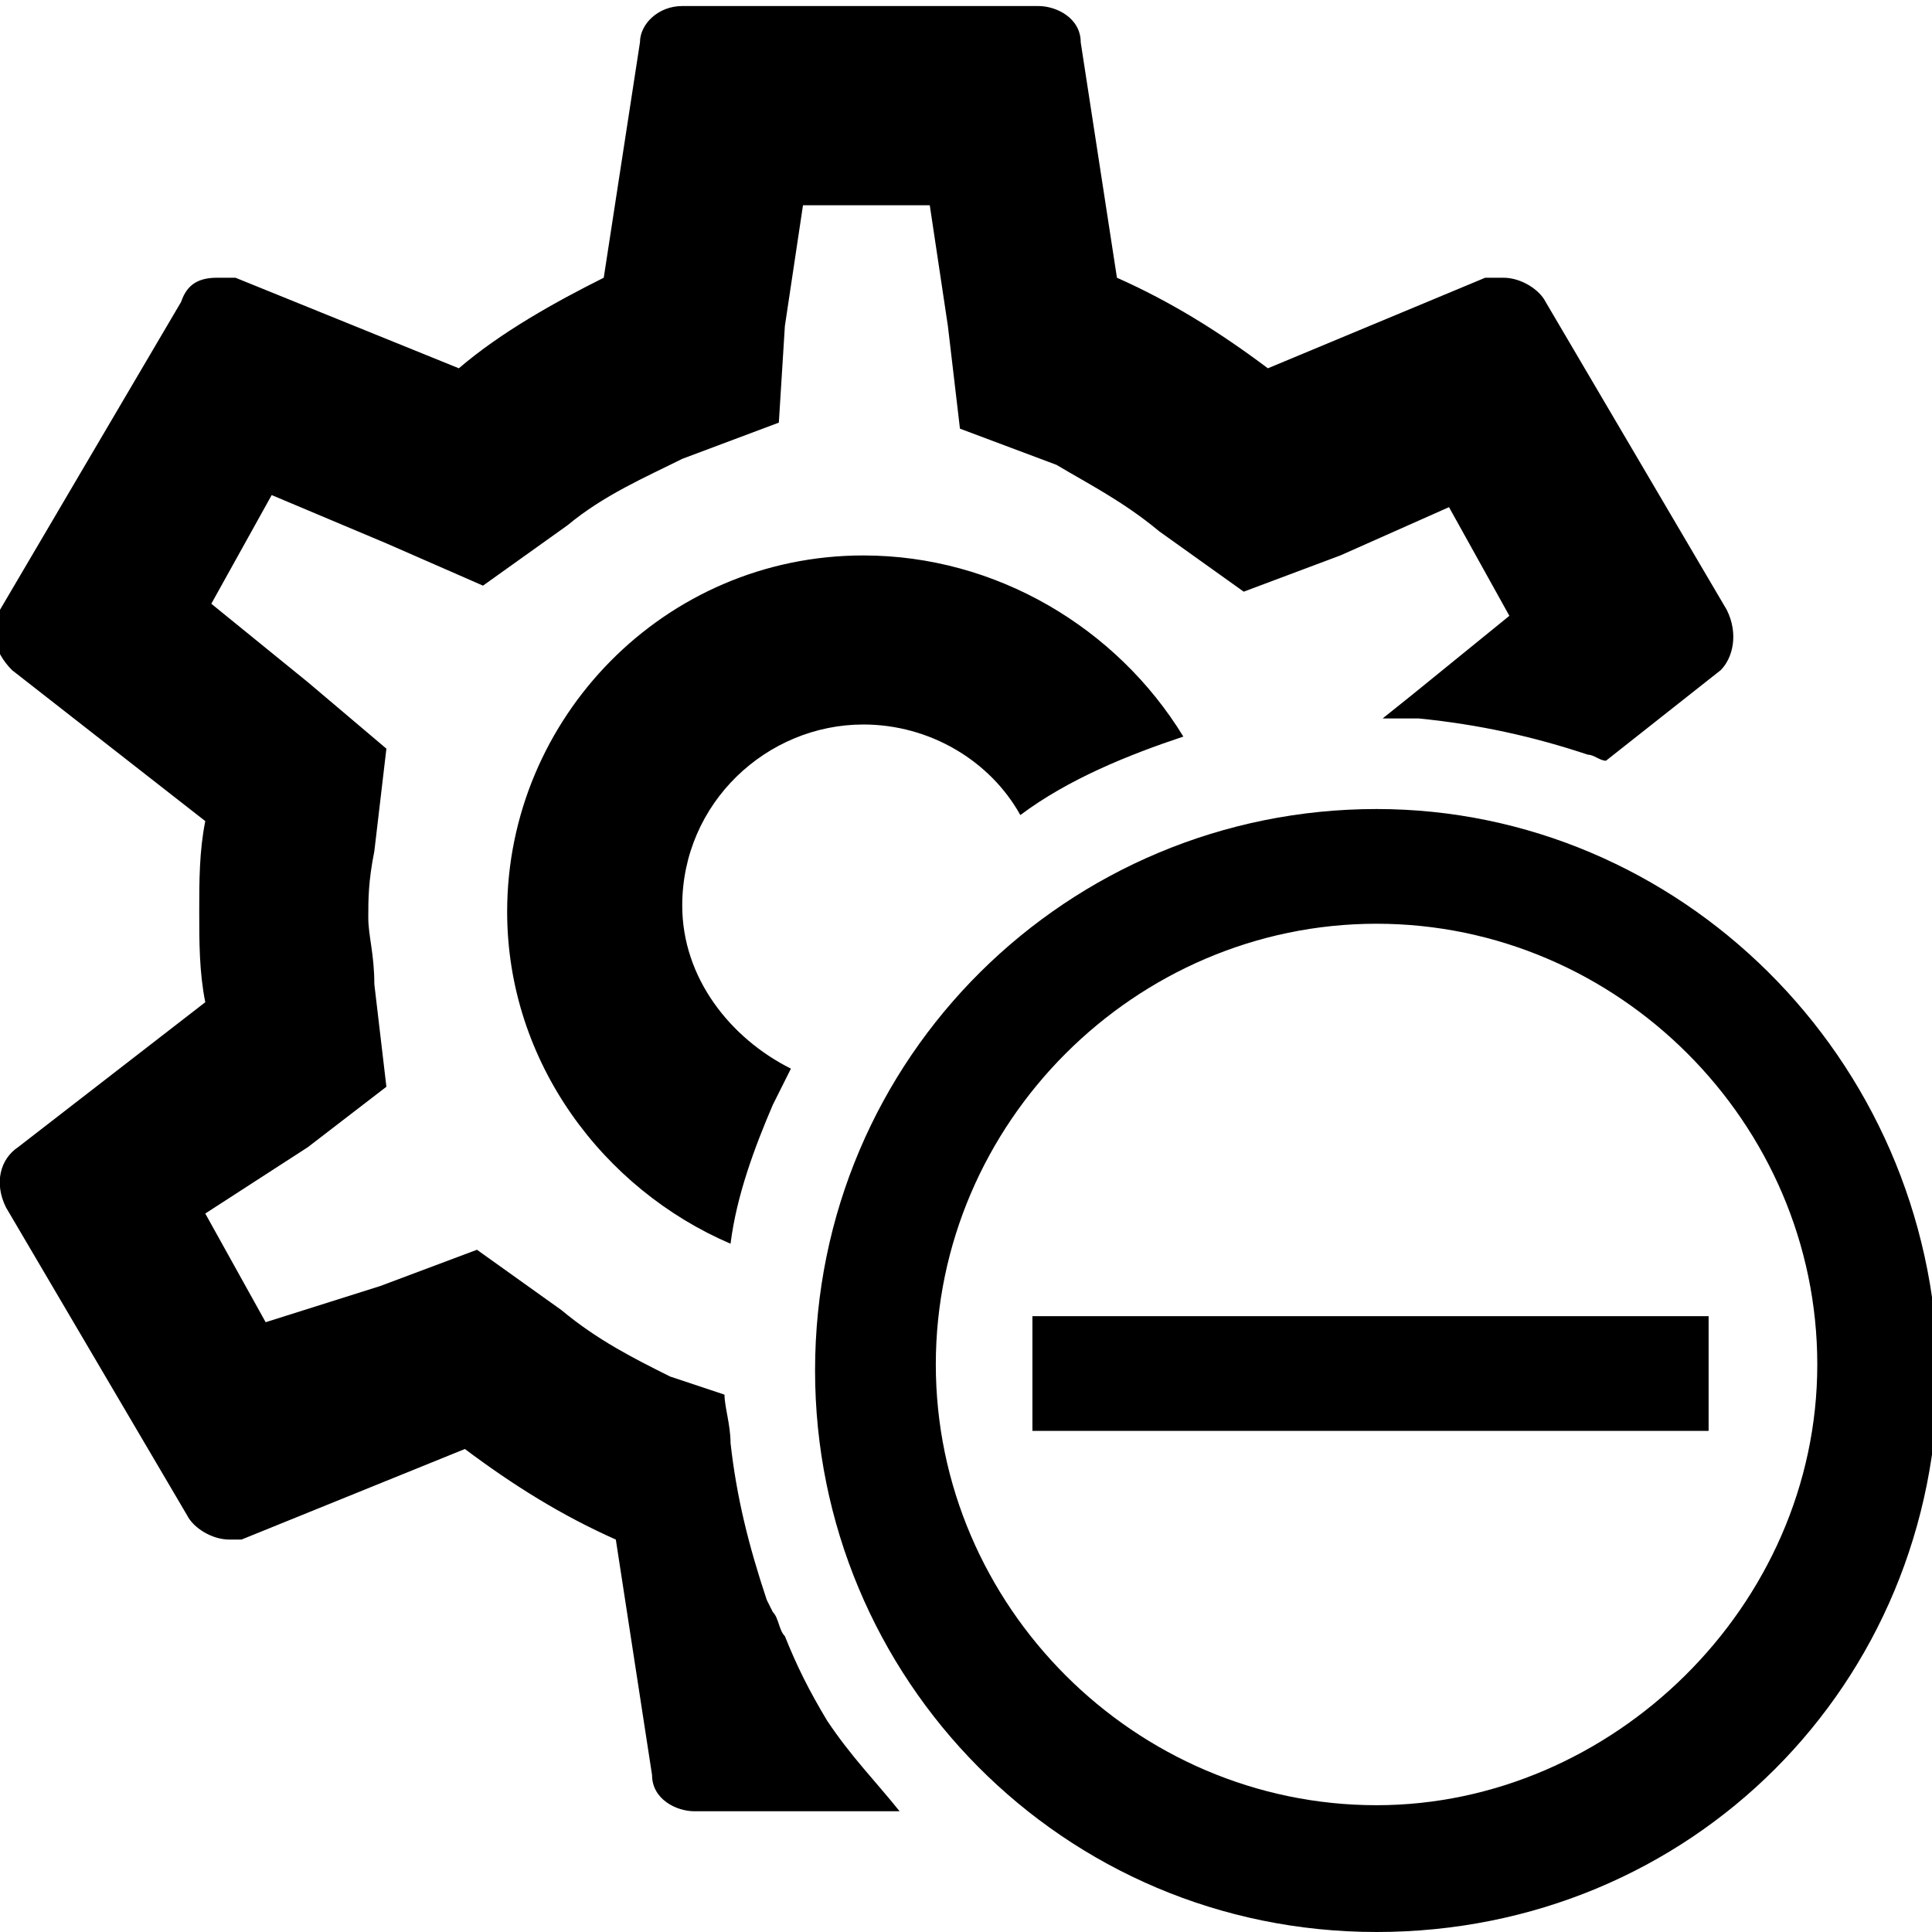 <?xml version="1.0" encoding="utf-8"?>
<!-- Generator: Adobe Illustrator 25.2.0, SVG Export Plug-In . SVG Version: 6.00 Build 0)  -->
<svg version="1.1" id="Layer_1" xmlns="http://www.w3.org/2000/svg" xmlns:xlink="http://www.w3.org/1999/xlink" x="0px" y="0px"
	 viewBox="0 0 32 32" style="enable-background:new 0 0 32 32;" xml:space="preserve">
<style type="text/css">
	.st0{fill:none;}
</style>
<g>
	<g>
		<line class="st0" x1="17.1" y1="23.6" x2="17.1" y2="21.8"/>
		<path d="M14.3,9.2c-3.3,0-5.9,2.7-5.9,5.9c0,2.5,1.6,4.6,3.7,5.5c0.1-0.8,0.4-1.6,0.7-2.3c0.1-0.2,0.2-0.4,0.3-0.6
			c-1-0.5-1.8-1.5-1.8-2.7c0-1.7,1.4-3,3-3c1.1,0,2.1,0.6,2.6,1.5c0.8-0.6,1.8-1,2.7-1.3C18.5,10.4,16.5,9.2,14.3,9.2z M14.3,9.2
			c-3.3,0-5.9,2.7-5.9,5.9c0,2.5,1.6,4.6,3.7,5.5c0.1-0.8,0.4-1.6,0.7-2.3c0.1-0.2,0.2-0.4,0.3-0.6c-1-0.5-1.8-1.5-1.8-2.7
			c0-1.7,1.4-3,3-3c1.1,0,2.1,0.6,2.6,1.5c0.8-0.6,1.8-1,2.7-1.3C18.5,10.4,16.5,9.2,14.3,9.2z M14.3,9.2c-3.3,0-5.9,2.7-5.9,5.9
			c0,2.5,1.6,4.6,3.7,5.5c0.1-0.8,0.4-1.6,0.7-2.3c0.1-0.2,0.2-0.4,0.3-0.6c-1-0.5-1.8-1.5-1.8-2.7c0-1.7,1.4-3,3-3
			c1.1,0,2.1,0.6,2.6,1.5c0.8-0.6,1.8-1,2.7-1.3C18.5,10.4,16.5,9.2,14.3,9.2z M14.3,9.2c-3.3,0-5.9,2.7-5.9,5.9
			c0,2.5,1.6,4.6,3.7,5.5c0.1-0.8,0.4-1.6,0.7-2.3c0.1-0.2,0.2-0.4,0.3-0.6c-1-0.5-1.8-1.5-1.8-2.7c0-1.7,1.4-3,3-3
			c1.1,0,2.1,0.6,2.6,1.5c0.8-0.6,1.8-1,2.7-1.3C18.5,10.4,16.5,9.2,14.3,9.2z M28.6,10.1l-3-5.1c-0.1-0.2-0.4-0.4-0.7-0.4h-0.3
			L21,6.1c-0.8-0.6-1.6-1.1-2.5-1.5l-0.6-3.9c0-0.4-0.4-0.6-0.7-0.6h-5.9c-0.4,0-0.7,0.3-0.7,0.6L10,4.6C9.2,5,8.3,5.5,7.6,6.1
			L3.9,4.6H3.6C3.3,4.6,3.1,4.7,3,5l-3,5.1c-0.2,0.3-0.1,0.7,0.2,1l3.2,2.5c-0.1,0.5-0.1,1-0.1,1.5c0,0.5,0,1,0.1,1.5L0.3,19
			c-0.3,0.2-0.4,0.6-0.2,1l3,5.1c0.1,0.2,0.4,0.4,0.7,0.4H4L7.7,24c0.8,0.6,1.6,1.1,2.5,1.5l0.6,3.9c0,0.4,0.4,0.6,0.7,0.6h3.4
			c-0.4-0.5-0.8-0.9-1.2-1.5l0,0l0,0c-0.3-0.5-0.5-0.9-0.7-1.4c-0.1-0.1-0.1-0.3-0.2-0.4l-0.1-0.2l0,0l0,0c-0.3-0.9-0.5-1.7-0.6-2.6
			c0-0.3-0.1-0.6-0.1-0.8l-0.9-0.3c-0.6-0.3-1.2-0.6-1.8-1.1l-1.4-1l-1.6,0.6l-1.9,0.6l-1-1.8L5.1,19l1.3-1l-0.2-1.7
			c0-0.5-0.1-0.8-0.1-1.1c0-0.3,0-0.6,0.1-1.1l0.2-1.7l-1.3-1.1l-1.6-1.3l1-1.8l1.9,0.8L8,9.7l1.4-1c0.6-0.5,1.3-0.8,1.9-1.1
			l1.6-0.6L13,5.4l0.3-2h2.1l0.3,2l0.2,1.7l1.6,0.6C18,8,18.6,8.3,19.2,8.8l1.4,1l1.6-0.6L24,8.4l1,1.8l-1.6,1.3l-0.5,0.4
			c0.1,0,0.3,0,0.5,0l0,0h0.1c1,0.1,1.9,0.3,2.8,0.6c0.1,0,0.2,0.1,0.3,0.1l1.9-1.5C28.7,10.9,28.8,10.5,28.6,10.1z M14.3,9.2
			c-3.3,0-5.9,2.7-5.9,5.9c0,2.5,1.6,4.6,3.7,5.5c0.1-0.8,0.4-1.6,0.7-2.3c0.1-0.2,0.2-0.4,0.3-0.6c-1-0.5-1.8-1.5-1.8-2.7
			c0-1.7,1.4-3,3-3c1.1,0,2.1,0.6,2.6,1.5c0.8-0.6,1.8-1,2.7-1.3C18.5,10.4,16.5,9.2,14.3,9.2z"/>
	</g>
	<g>
		<rect x="17.1" y="21.8" width="11.2" height="1.9"/>
		<path d="M22.8,13.4c-5.1,0-9.3,4.1-9.3,9.3c0,5.1,4.1,9.3,9.3,9.3s9.3-4.1,9.3-9.3C32,17.5,27.8,13.4,22.8,13.4z M22.8,29.9
			c-4,0-7.3-3.3-7.3-7.3s3.3-7.3,7.3-7.3s7.3,3.3,7.3,7.3S26.7,29.9,22.8,29.9z"/>
	</g>
</g>
</svg>
